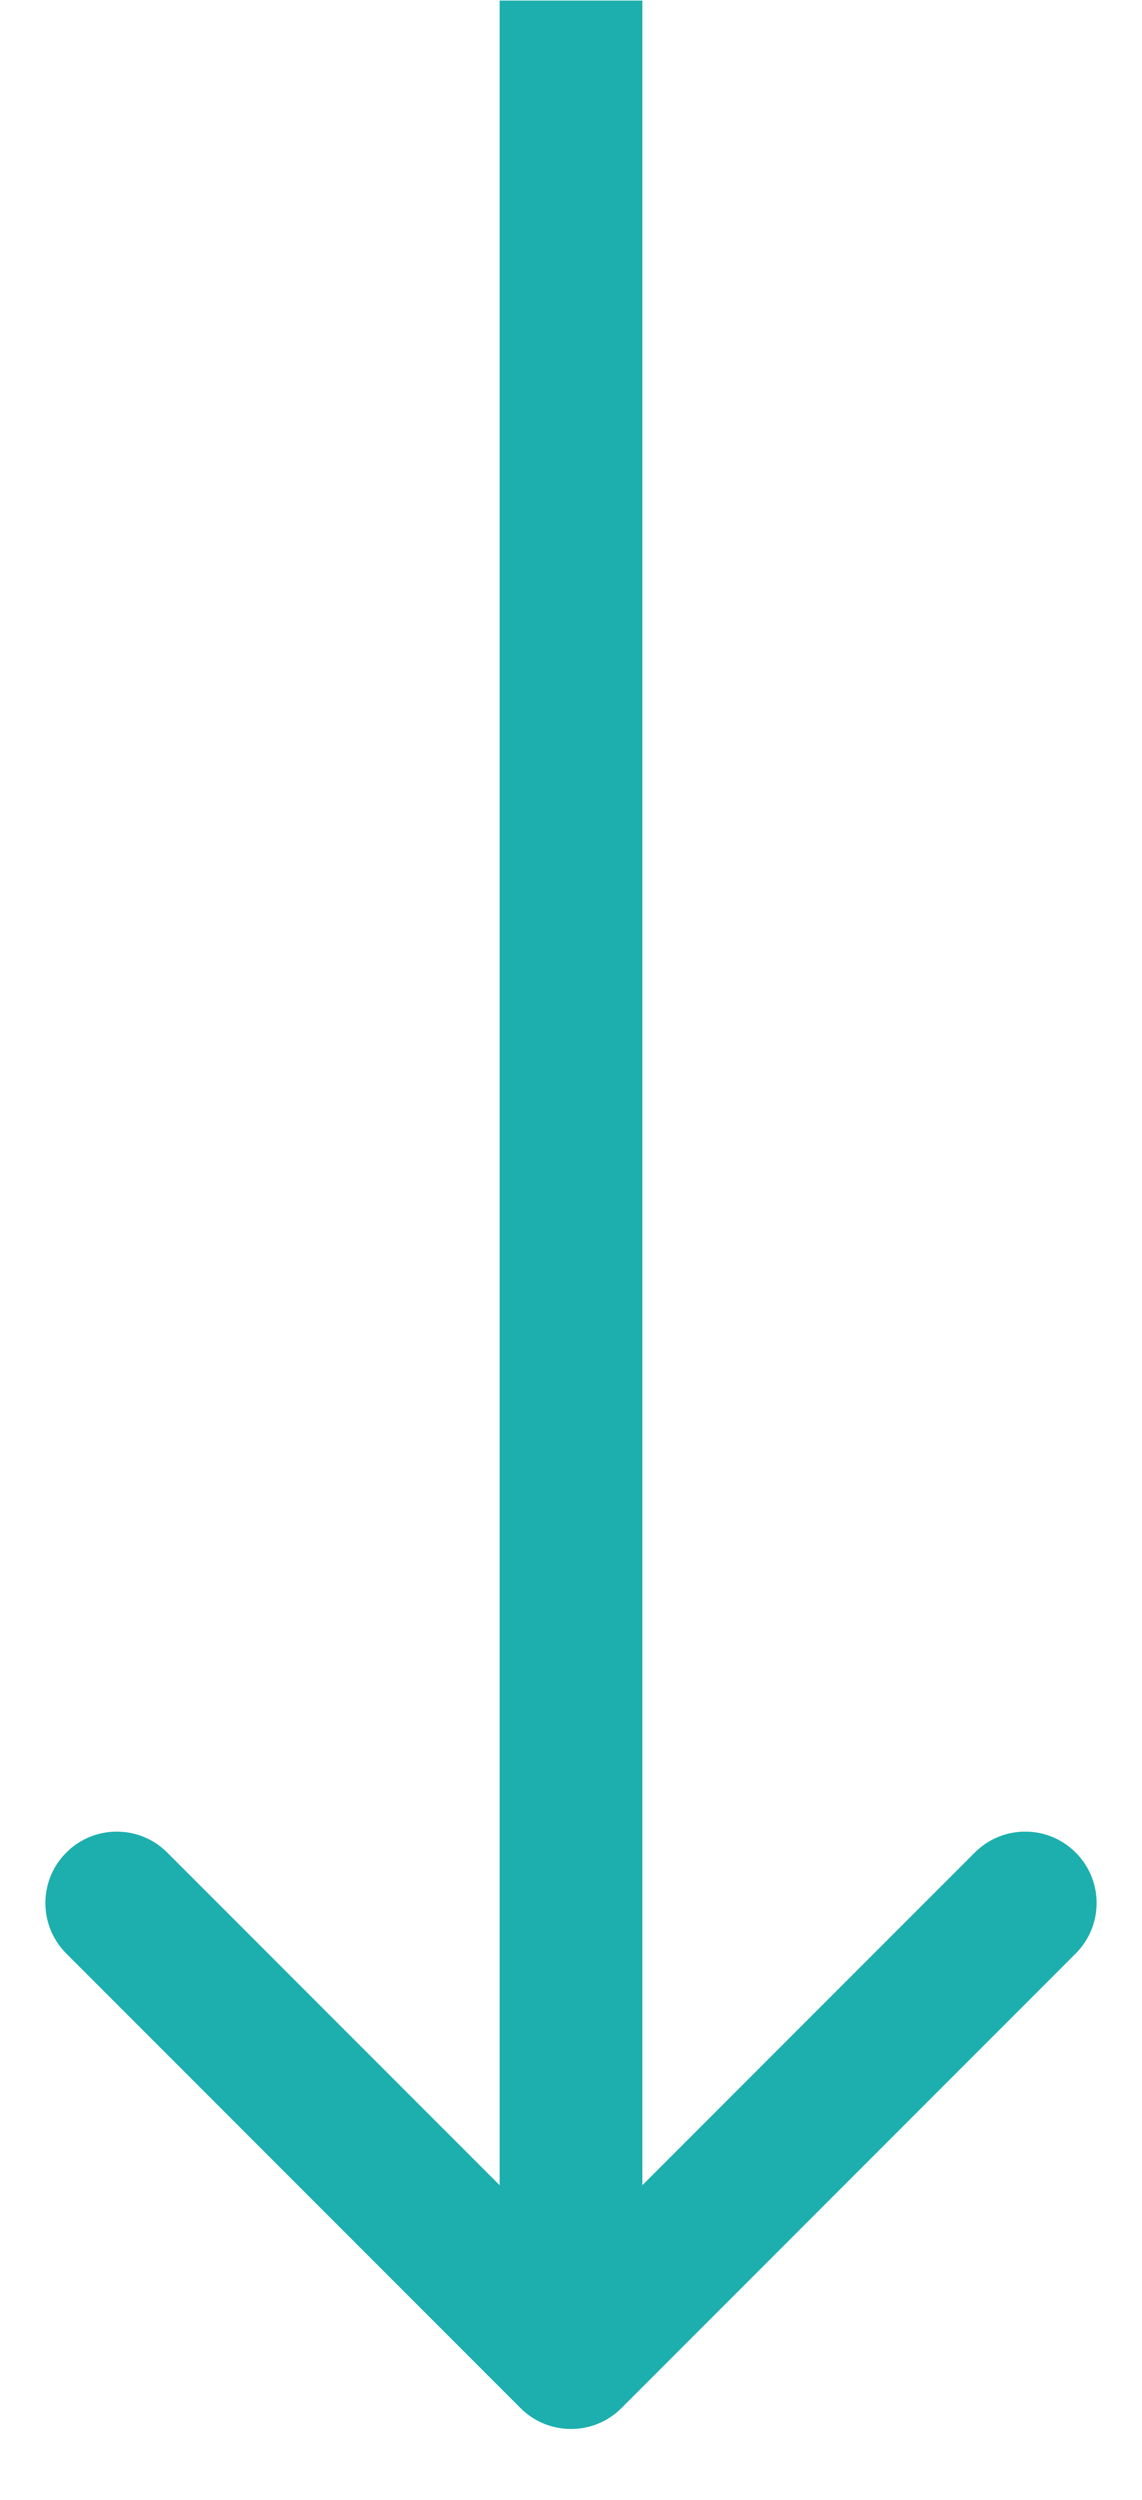 <svg width="16" height="35" viewBox="0 0 16 35" fill="none" xmlns="http://www.w3.org/2000/svg">
<path d="M7.293 33.715C7.683 34.105 8.317 34.105 8.707 33.715L15.071 27.351C15.462 26.96 15.462 26.327 15.071 25.937C14.681 25.546 14.047 25.546 13.657 25.937L8 31.594L2.343 25.937C1.953 25.546 1.319 25.546 0.929 25.937C0.538 26.327 0.538 26.96 0.929 27.351L7.293 33.715ZM7 0.008V33.008H9V0.008H7Z" fill="#1DAFAE"/>
</svg>
